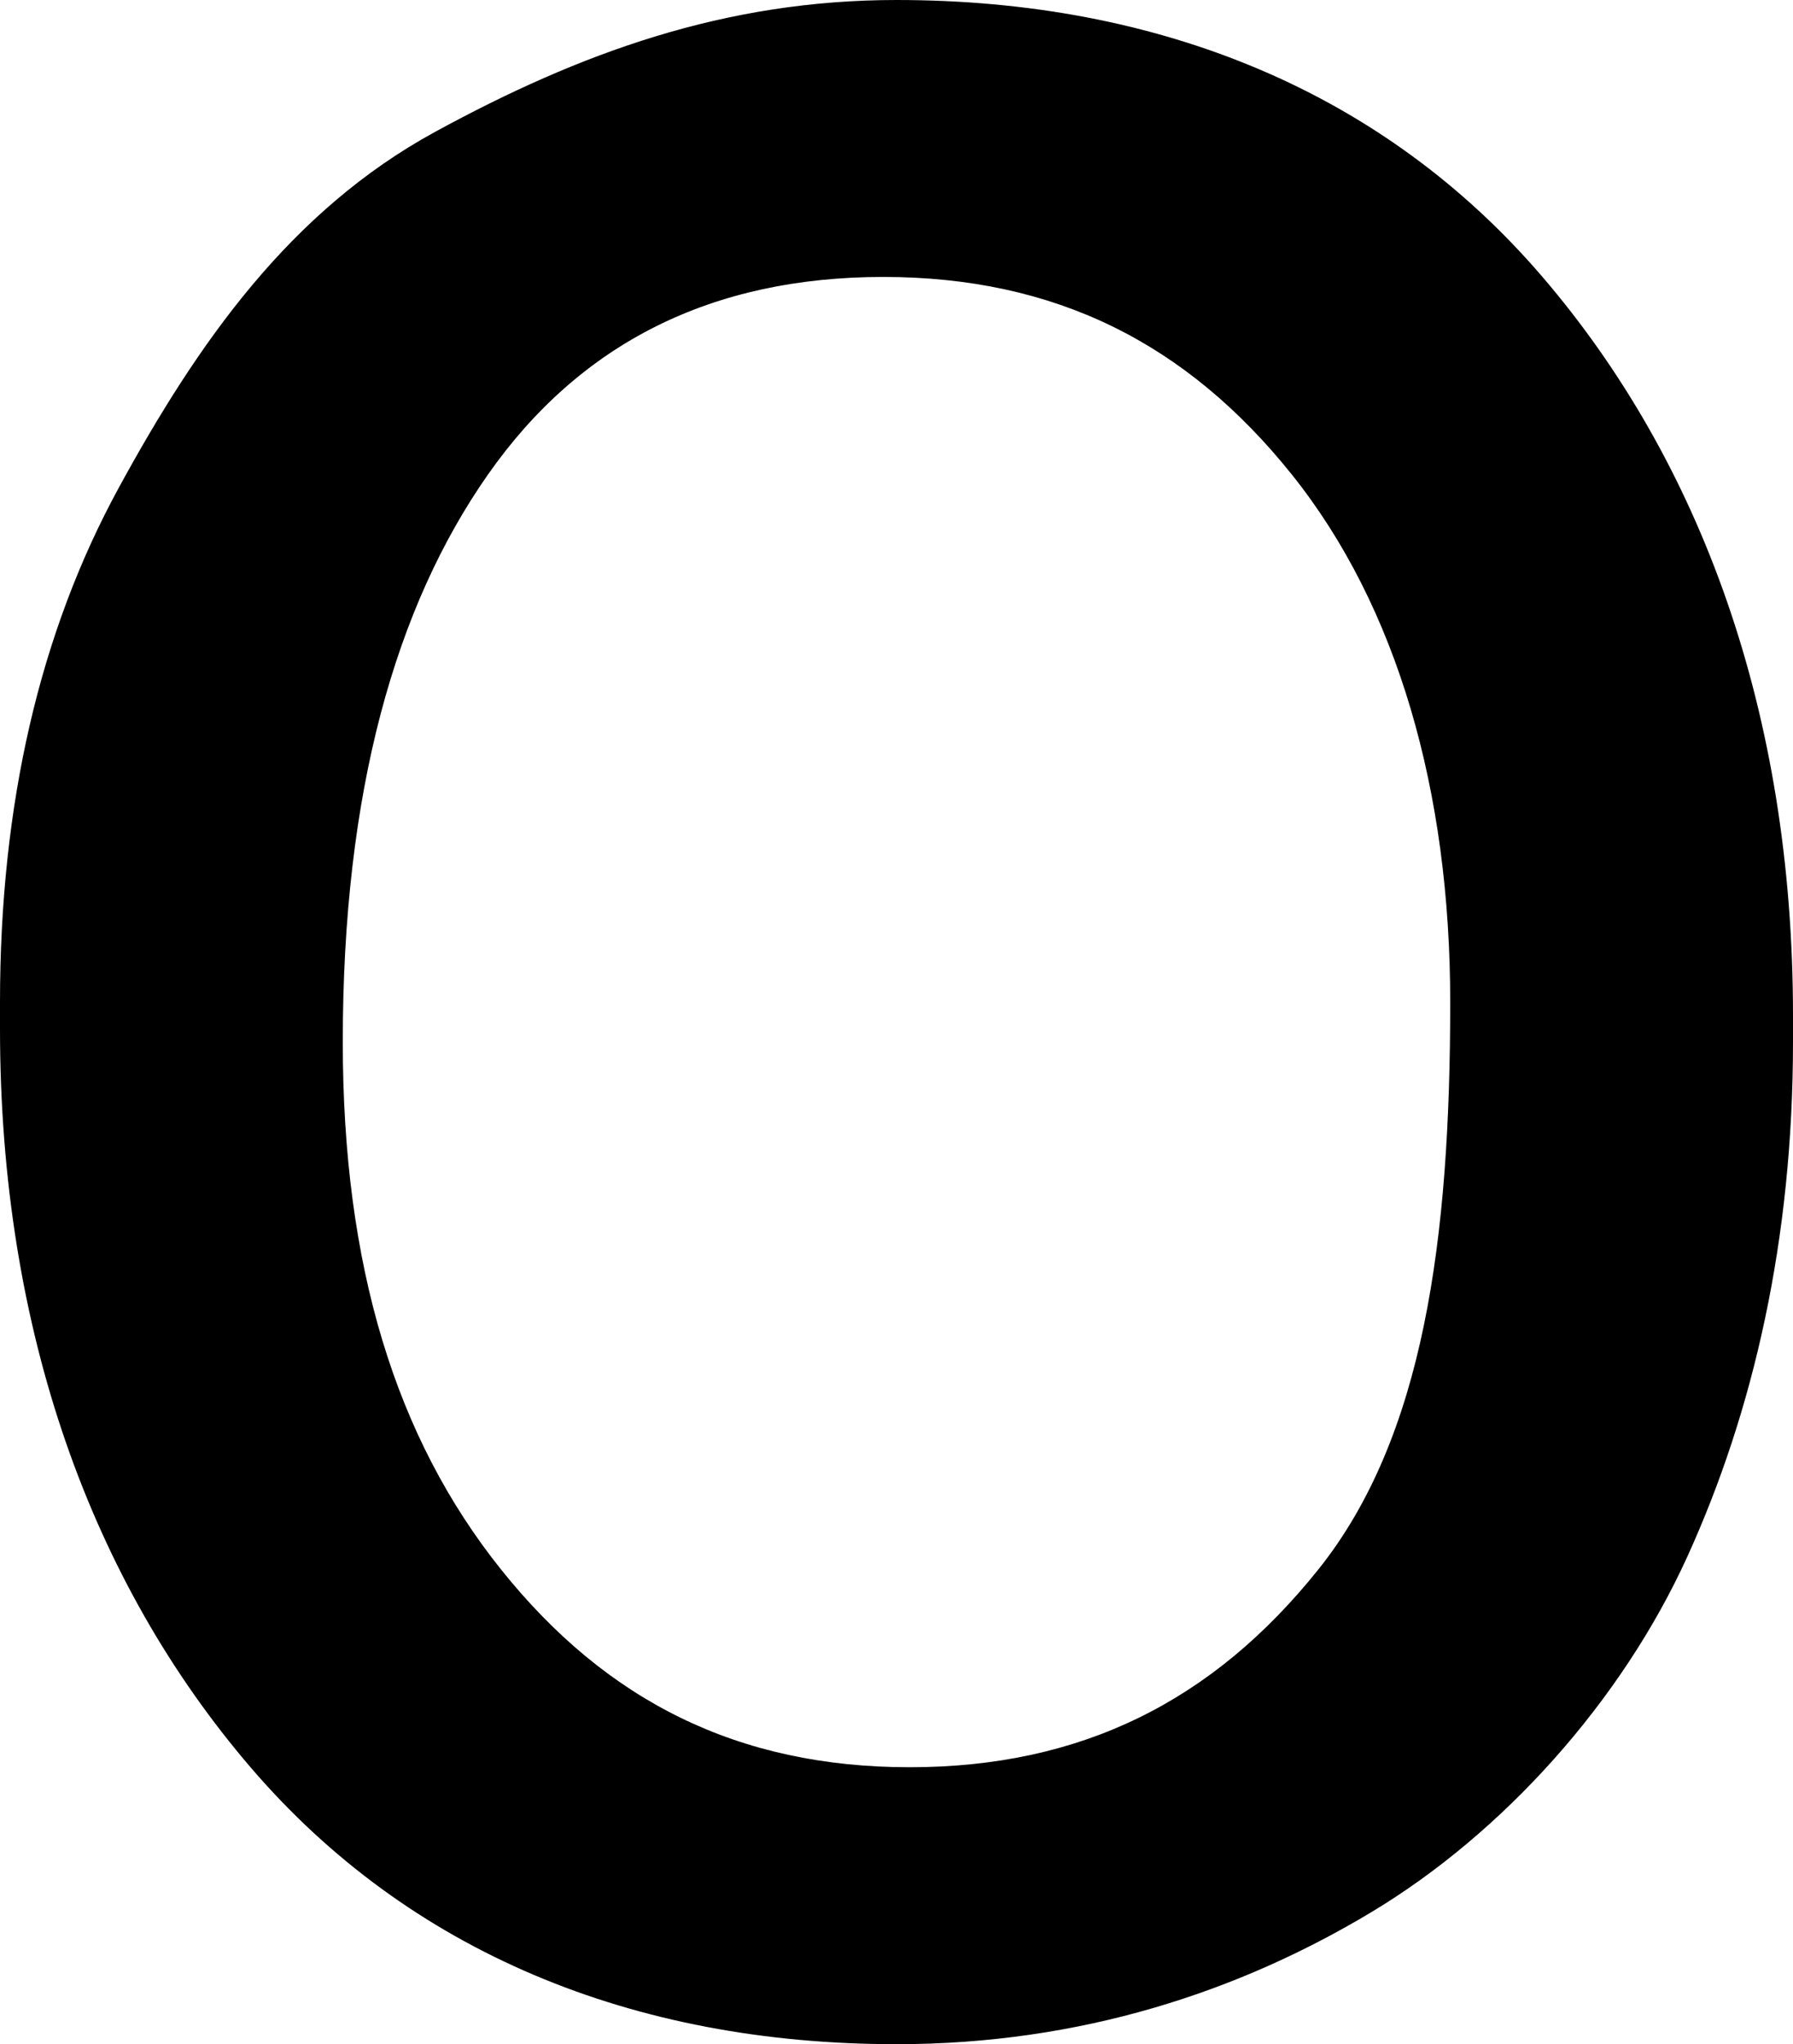 <svg xmlns="http://www.w3.org/2000/svg" width="13.6" height="15.5" style="enable-background:new 0 0 13.6 15.5" xml:space="preserve"><path id='matter-path' d="M0 7.6c0-1.5.3-2.8.9-3.9S2.2 1.6 3.3 1s2.2-1 3.5-1c2 0 3.7.7 4.9 2.1s1.9 3.3 1.9 5.6v.2c0 1.5-.3 2.8-.8 3.9s-1.4 2.1-2.4 2.7c-1 .6-2.2 1-3.6 1-2 0-3.7-.7-4.9-2.1S0 10.1 0 7.8v-.2zm2.6.3c0 1.7.4 3 1.2 4s1.8 1.5 3.1 1.5 2.3-.5 3.1-1.5 1-2.5 1-4.3c0-1.6-.4-3-1.2-4C9 2.6 8 2.1 6.7 2.1s-2.3.5-3 1.5S2.6 6 2.6 7.9z"/></svg>